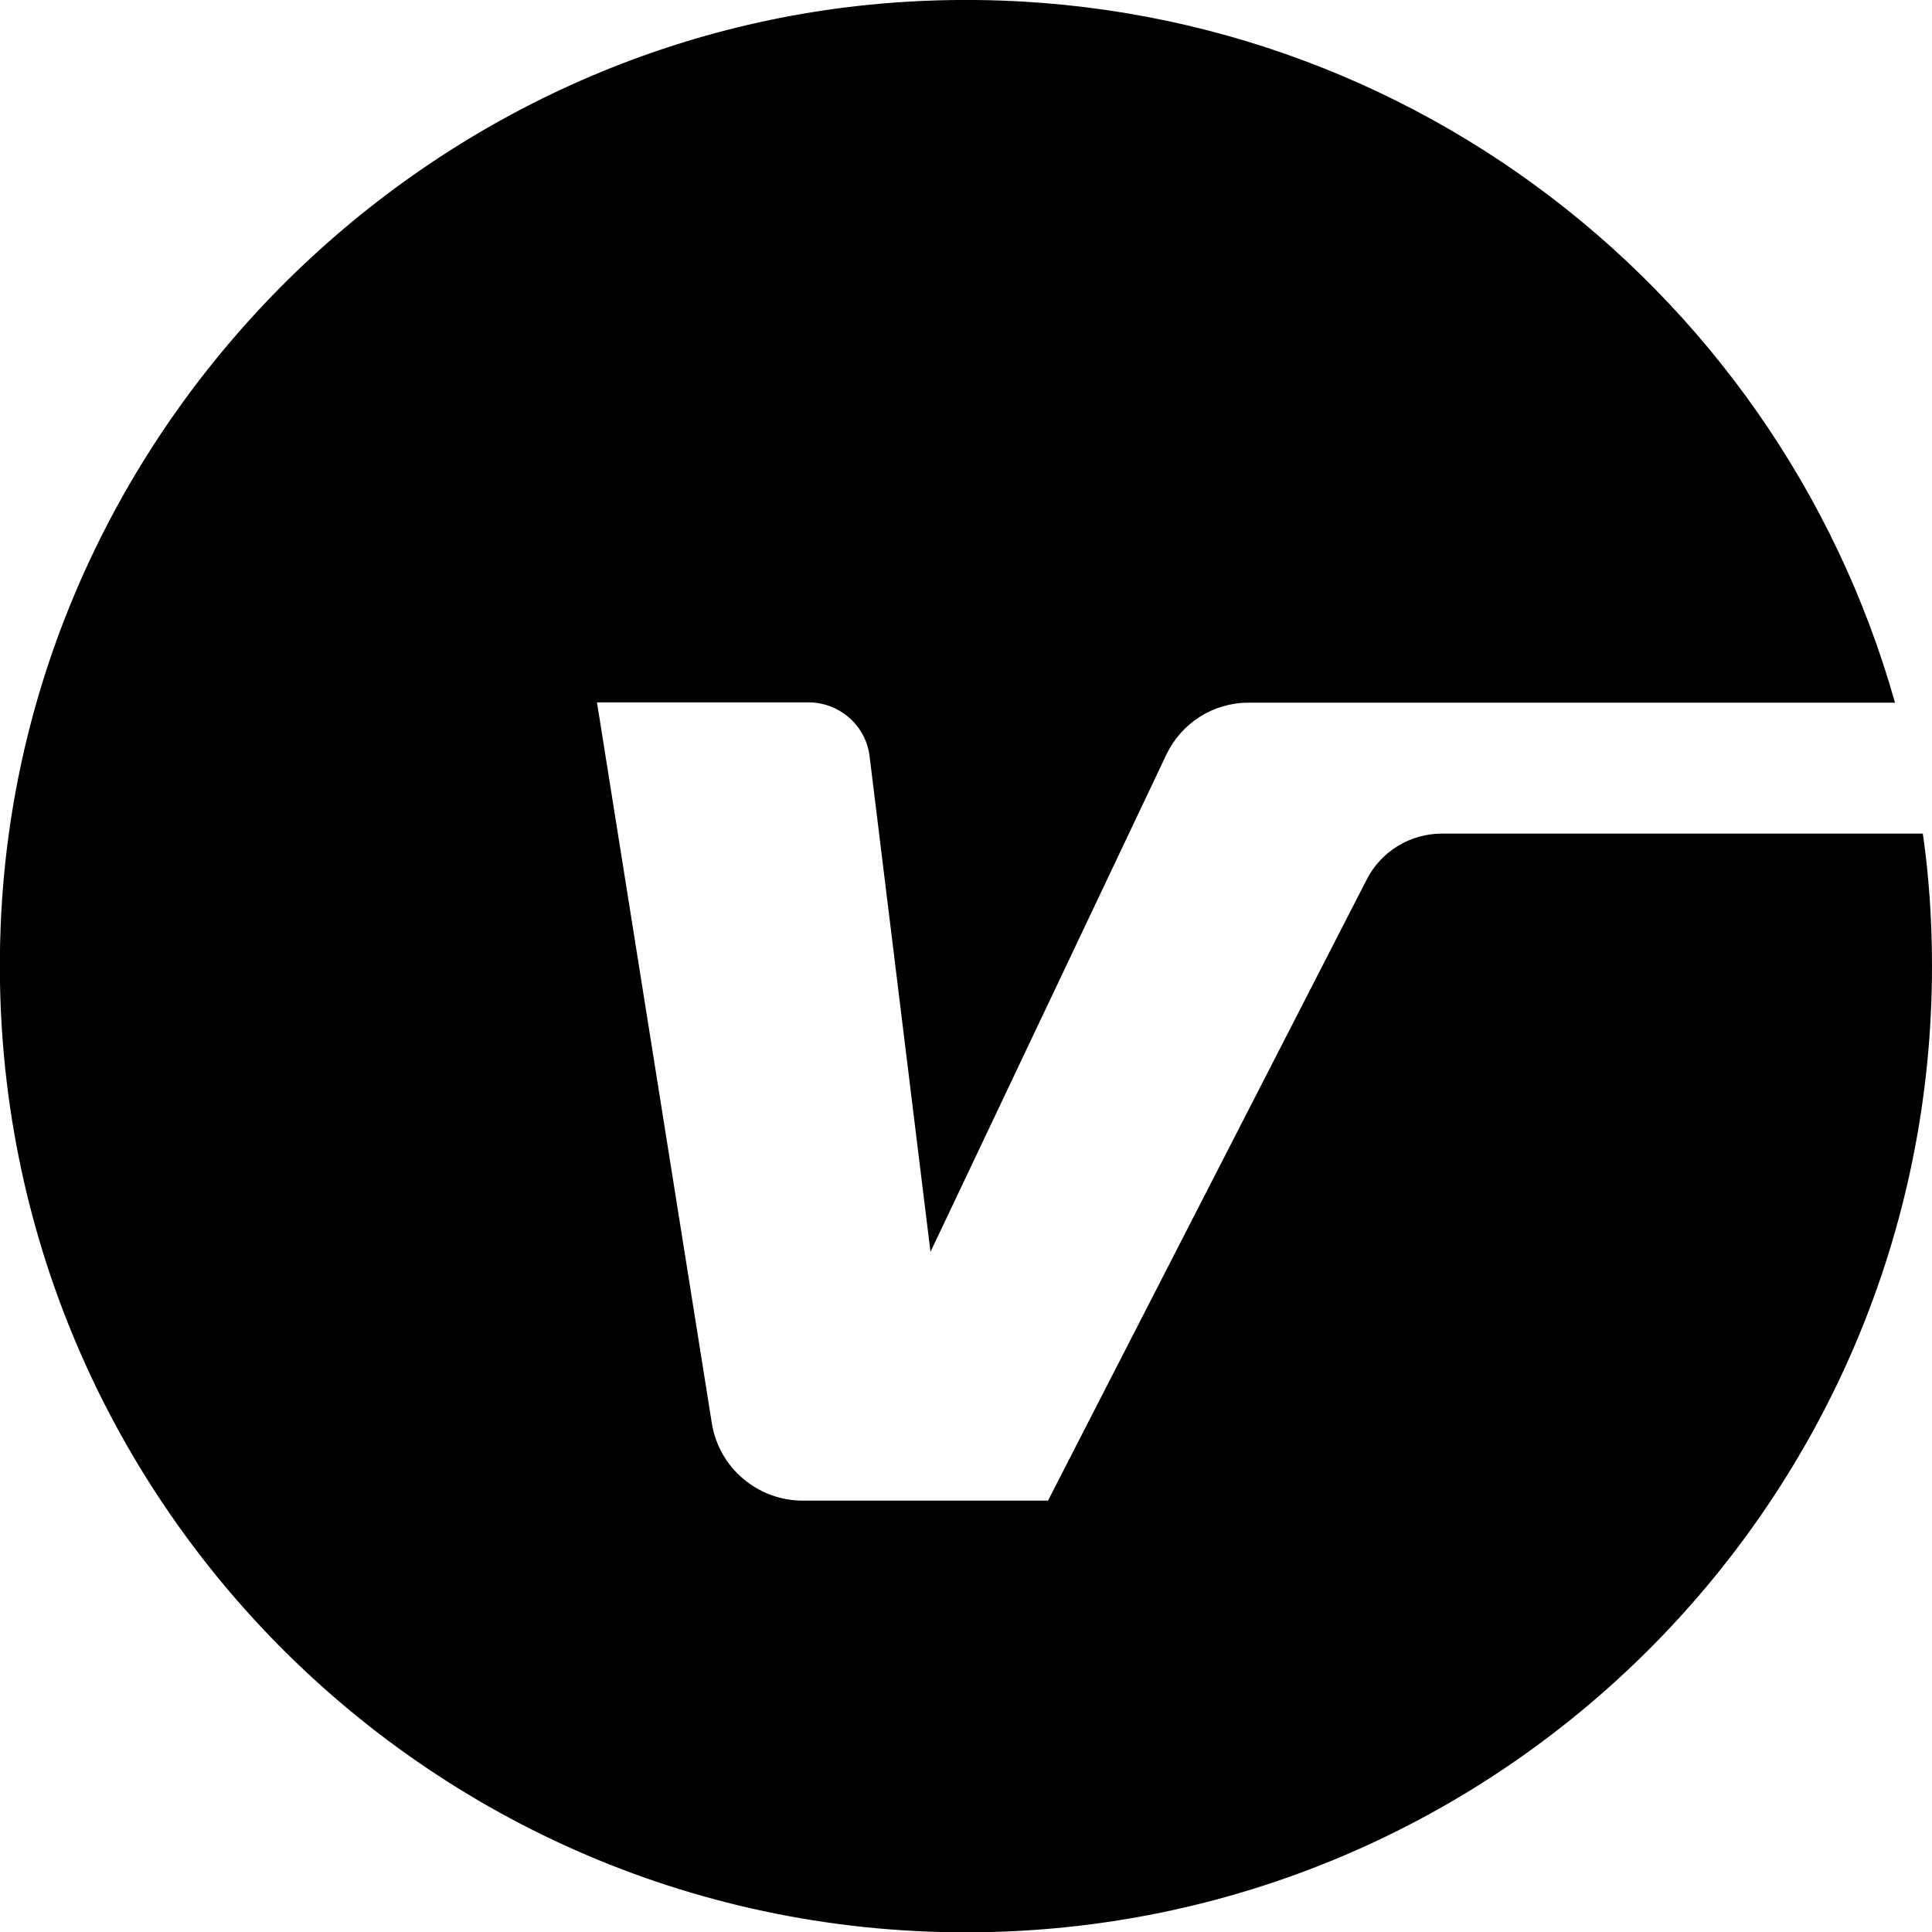 <?xml version="1.0" encoding="utf-8"?>
<!-- Generator: Adobe Illustrator 23.0.1, SVG Export Plug-In . SVG Version: 6.00 Build 0)  -->
<svg version="1.1" id="Layer_1" xmlns="http://www.w3.org/2000/svg" xmlns:xlink="http://www.w3.org/1999/xlink" x="0px" y="0px"
	 viewBox="0 0 59.03 59.03" style="enable-background:new 0 0 59.03 59.03;" xml:space="preserve">
<style type="text/css">
	.st0{fill:none;stroke:#020202;stroke-miterlimit:10;}
	.st1{fill:#878787;}
	.st2{fill:#FFFFFF;}
</style>
<g>
	<path d="M58.75,25.47h-14.7c-0.96,0-1.85,0.54-2.29,1.4l-9.74,18.98h-7.49c-1.38,0-2.56-1-2.78-2.36l-3.51-22.03h6.46
		c0.95,0,1.76,0.71,1.87,1.65l1.86,15.14l7.21-15.2c0.46-0.96,1.43-1.58,2.5-1.58h19.76C54.27,8.58,42.13-0.7,27.94,0.04
		C13.14,0.81,1.03,12.75,0.06,27.54c-1.12,17.2,12.49,31.5,29.45,31.5c16.3,0,29.52-13.21,29.52-29.52
		C59.03,28.14,58.94,26.79,58.75,25.47z"/>
</g>
</svg>
